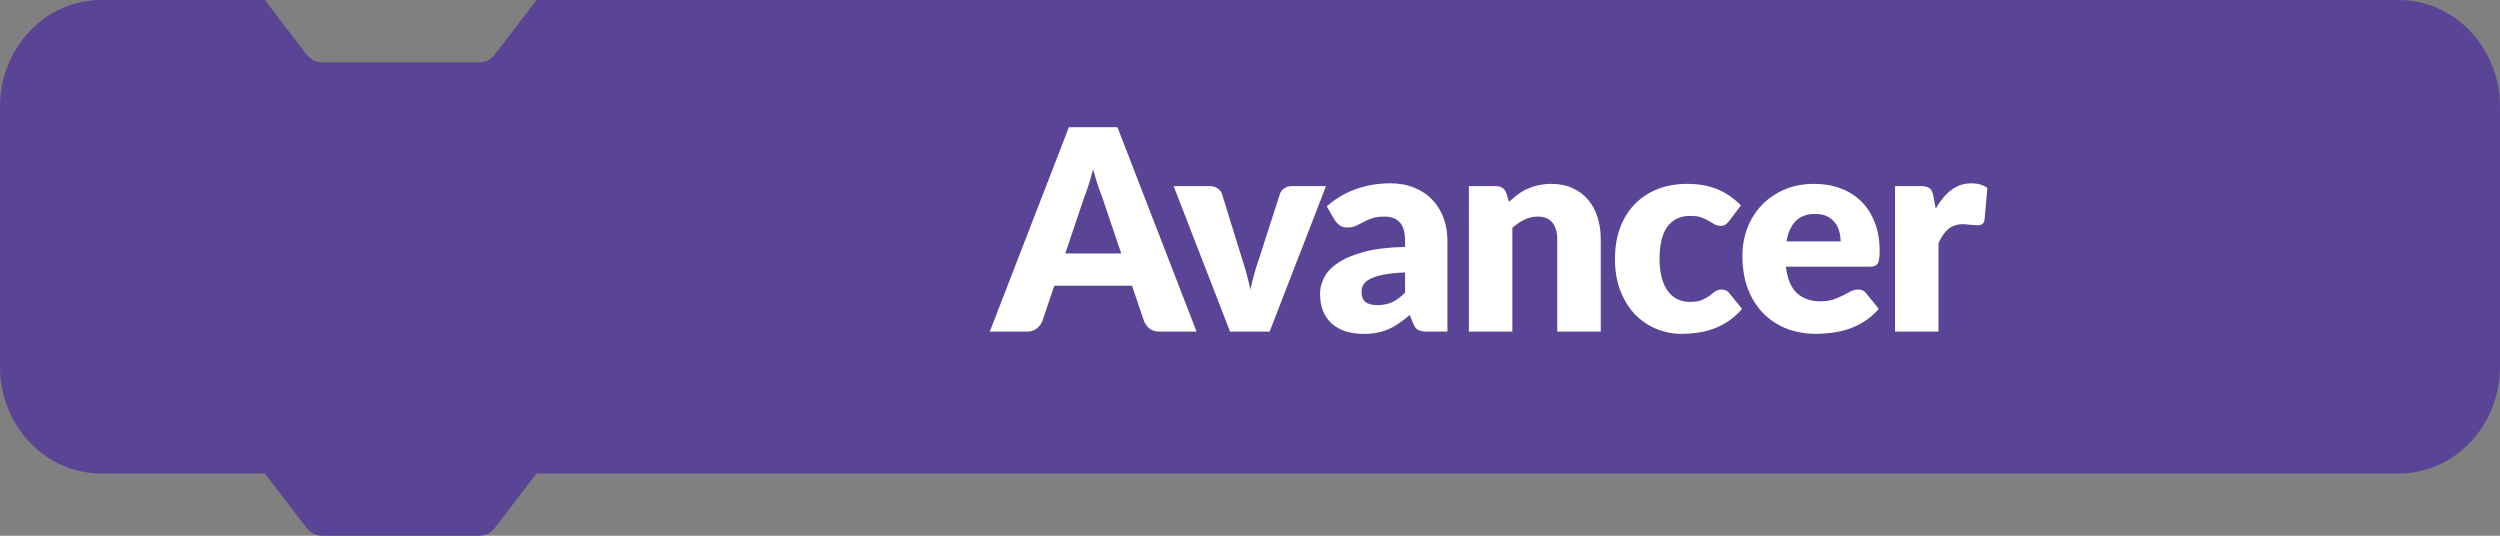 <svg width="98" height="21" viewBox="0 0 98 21" fill="none" xmlns="http://www.w3.org/2000/svg">
<rect x="0" y="0" width="98" height="21" fill="#808080" stroke="none"/>
<path d="M94.032 0H86.581H82.018H80.542H78.162H76.575H75.869H75.781H73.401H73.091H69.389H65.818H55.37H21.034L19.402 2.131C19.252 2.328 19.025 2.443 18.785 2.443H12.63C12.39 2.443 12.163 2.328 12.012 2.131L10.381 0H3.967C1.776 0 -0.001 1.874 -0.001 4.187V14.375C-0.001 16.688 1.776 18.562 3.967 18.562H10.385L12.012 20.688C12.163 20.885 12.391 21 12.63 21H18.785C19.025 21 19.252 20.885 19.402 20.688L21.03 18.562H55.369H65.816H69.387H73.091H73.401H75.781H75.869H76.575H78.162H80.542H82.018H86.581H94.032C96.224 18.562 98 16.688 98 14.375V4.187C98 1.875 96.223 0 94.032 0Z" fill="#5A4495"/>
<path d="M43.953 9.937L43.21 7.742C43.155 7.603 43.096 7.439 43.034 7.253C42.972 7.062 42.91 6.856 42.847 6.636C42.792 6.86 42.733 7.067 42.671 7.258C42.609 7.449 42.55 7.614 42.495 7.753L41.758 9.937H43.953ZM46.906 13H45.465C45.304 13 45.174 12.963 45.075 12.89C44.976 12.813 44.901 12.716 44.849 12.598L44.376 11.201H41.329L40.856 12.598C40.816 12.701 40.742 12.795 40.636 12.879C40.533 12.96 40.405 13 40.251 13H38.799L41.901 4.987H43.804L46.906 13ZM51.98 7.296L49.769 13H48.218L46.007 7.296H47.426C47.547 7.296 47.648 7.326 47.729 7.385C47.813 7.439 47.87 7.509 47.899 7.593L48.691 10.151C48.761 10.36 48.821 10.563 48.873 10.761C48.928 10.96 48.975 11.158 49.016 11.355C49.096 10.96 49.208 10.558 49.351 10.151L50.176 7.593C50.205 7.509 50.26 7.439 50.341 7.385C50.422 7.326 50.517 7.296 50.627 7.296H51.98ZM55.078 10.679C54.737 10.694 54.457 10.723 54.237 10.767C54.017 10.811 53.843 10.866 53.714 10.932C53.586 10.998 53.496 11.073 53.445 11.158C53.397 11.242 53.373 11.334 53.373 11.432C53.373 11.627 53.427 11.764 53.533 11.845C53.639 11.922 53.795 11.96 54 11.96C54.22 11.96 54.413 11.922 54.578 11.845C54.743 11.768 54.91 11.643 55.078 11.471V10.679ZM52.009 8.088C52.354 7.784 52.735 7.559 53.153 7.412C53.575 7.262 54.026 7.186 54.506 7.186C54.851 7.186 55.161 7.243 55.436 7.357C55.715 7.467 55.949 7.623 56.14 7.824C56.334 8.023 56.483 8.259 56.585 8.534C56.688 8.809 56.739 9.11 56.739 9.436V13H55.958C55.797 13 55.674 12.978 55.59 12.934C55.509 12.89 55.441 12.798 55.386 12.659L55.265 12.345C55.122 12.466 54.985 12.573 54.853 12.665C54.721 12.756 54.583 12.835 54.44 12.901C54.301 12.963 54.151 13.009 53.989 13.039C53.832 13.072 53.656 13.088 53.461 13.088C53.201 13.088 52.965 13.055 52.752 12.989C52.539 12.919 52.358 12.819 52.207 12.687C52.061 12.555 51.947 12.391 51.866 12.197C51.786 11.999 51.745 11.772 51.745 11.515C51.745 11.31 51.797 11.102 51.899 10.893C52.002 10.681 52.18 10.488 52.433 10.316C52.686 10.14 53.027 9.993 53.456 9.876C53.885 9.759 54.426 9.693 55.078 9.678V9.436C55.078 9.102 55.009 8.862 54.869 8.716C54.734 8.565 54.539 8.49 54.286 8.49C54.085 8.49 53.92 8.512 53.791 8.556C53.663 8.6 53.548 8.649 53.445 8.704C53.346 8.759 53.249 8.809 53.153 8.853C53.058 8.897 52.944 8.919 52.812 8.919C52.695 8.919 52.596 8.89 52.515 8.831C52.435 8.772 52.369 8.703 52.317 8.622L52.009 8.088ZM59.152 7.912C59.262 7.81 59.376 7.715 59.493 7.627C59.611 7.538 59.735 7.465 59.867 7.407C60.003 7.344 60.148 7.296 60.302 7.263C60.459 7.227 60.63 7.208 60.813 7.208C61.125 7.208 61.4 7.263 61.638 7.373C61.88 7.48 62.084 7.63 62.249 7.824C62.414 8.015 62.538 8.244 62.623 8.512C62.707 8.776 62.749 9.064 62.749 9.376V13H61.044V9.376C61.044 9.097 60.98 8.88 60.852 8.726C60.723 8.569 60.535 8.49 60.285 8.49C60.098 8.49 59.922 8.53 59.757 8.611C59.596 8.688 59.438 8.794 59.284 8.93V13H57.579V7.296H58.635C58.848 7.296 58.987 7.392 59.053 7.582L59.152 7.912ZM67.794 8.649C67.742 8.712 67.693 8.761 67.645 8.798C67.597 8.835 67.53 8.853 67.442 8.853C67.357 8.853 67.28 8.833 67.211 8.793C67.145 8.752 67.07 8.708 66.985 8.661C66.901 8.609 66.802 8.563 66.688 8.523C66.575 8.483 66.433 8.463 66.265 8.463C66.056 8.463 65.874 8.501 65.72 8.578C65.57 8.655 65.445 8.765 65.346 8.908C65.247 9.051 65.174 9.227 65.126 9.436C65.079 9.641 65.055 9.874 65.055 10.134C65.055 10.681 65.159 11.101 65.368 11.394C65.581 11.687 65.872 11.834 66.243 11.834C66.441 11.834 66.597 11.81 66.71 11.762C66.828 11.711 66.927 11.656 67.007 11.598C67.088 11.535 67.161 11.478 67.227 11.427C67.297 11.376 67.383 11.35 67.486 11.35C67.621 11.35 67.724 11.399 67.794 11.498L68.289 12.109C68.113 12.311 67.927 12.476 67.733 12.604C67.539 12.729 67.339 12.828 67.134 12.901C66.932 12.971 66.728 13.018 66.523 13.044C66.318 13.073 66.118 13.088 65.924 13.088C65.575 13.088 65.242 13.022 64.923 12.89C64.607 12.758 64.329 12.567 64.087 12.318C63.848 12.065 63.658 11.755 63.515 11.389C63.375 11.022 63.306 10.604 63.306 10.134C63.306 9.724 63.366 9.341 63.487 8.985C63.612 8.626 63.793 8.316 64.032 8.056C64.274 7.792 64.571 7.584 64.923 7.434C65.278 7.284 65.689 7.208 66.155 7.208C66.602 7.208 66.994 7.28 67.332 7.423C67.669 7.566 67.973 7.775 68.245 8.05L67.794 8.649ZM72.153 9.463C72.153 9.328 72.135 9.196 72.098 9.068C72.065 8.939 72.008 8.825 71.928 8.726C71.851 8.624 71.748 8.541 71.62 8.479C71.491 8.417 71.335 8.386 71.152 8.386C70.829 8.386 70.576 8.479 70.393 8.666C70.21 8.849 70.089 9.115 70.03 9.463H72.153ZM70.008 10.454C70.063 10.93 70.208 11.277 70.443 11.493C70.677 11.706 70.98 11.812 71.35 11.812C71.548 11.812 71.719 11.788 71.862 11.741C72.005 11.693 72.131 11.64 72.241 11.581C72.355 11.522 72.457 11.469 72.549 11.421C72.644 11.374 72.743 11.35 72.846 11.35C72.982 11.35 73.085 11.399 73.154 11.498L73.649 12.109C73.473 12.311 73.282 12.476 73.077 12.604C72.876 12.729 72.666 12.828 72.45 12.901C72.237 12.971 72.023 13.018 71.807 13.044C71.594 13.073 71.391 13.088 71.196 13.088C70.796 13.088 70.421 13.024 70.069 12.896C69.72 12.764 69.414 12.569 69.15 12.312C68.89 12.056 68.683 11.737 68.529 11.355C68.378 10.974 68.303 10.53 68.303 10.024C68.303 9.643 68.367 9.282 68.496 8.941C68.628 8.6 68.815 8.301 69.057 8.044C69.302 7.788 69.597 7.584 69.942 7.434C70.29 7.284 70.683 7.208 71.119 7.208C71.497 7.208 71.841 7.267 72.153 7.385C72.469 7.502 72.738 7.672 72.962 7.896C73.189 8.12 73.365 8.395 73.49 8.721C73.618 9.044 73.682 9.41 73.682 9.821C73.682 9.949 73.677 10.054 73.666 10.134C73.655 10.215 73.635 10.279 73.605 10.327C73.576 10.375 73.535 10.408 73.484 10.426C73.436 10.444 73.374 10.454 73.297 10.454H70.008ZM75.88 8.177C76.056 7.869 76.258 7.627 76.485 7.45C76.716 7.274 76.98 7.186 77.277 7.186C77.534 7.186 77.743 7.247 77.904 7.368L77.794 8.622C77.776 8.703 77.745 8.758 77.701 8.787C77.66 8.816 77.604 8.831 77.53 8.831C77.501 8.831 77.463 8.829 77.415 8.825C77.367 8.822 77.318 8.818 77.266 8.815C77.215 8.807 77.162 8.802 77.107 8.798C77.055 8.791 77.008 8.787 76.964 8.787C76.715 8.787 76.515 8.853 76.364 8.985C76.218 9.117 76.093 9.3 75.99 9.535V13H74.285V7.296H75.297C75.382 7.296 75.451 7.304 75.506 7.319C75.565 7.333 75.613 7.357 75.649 7.39C75.69 7.419 75.719 7.46 75.737 7.511C75.759 7.562 75.778 7.625 75.792 7.698L75.88 8.177Z" fill="white"/>
</svg>
